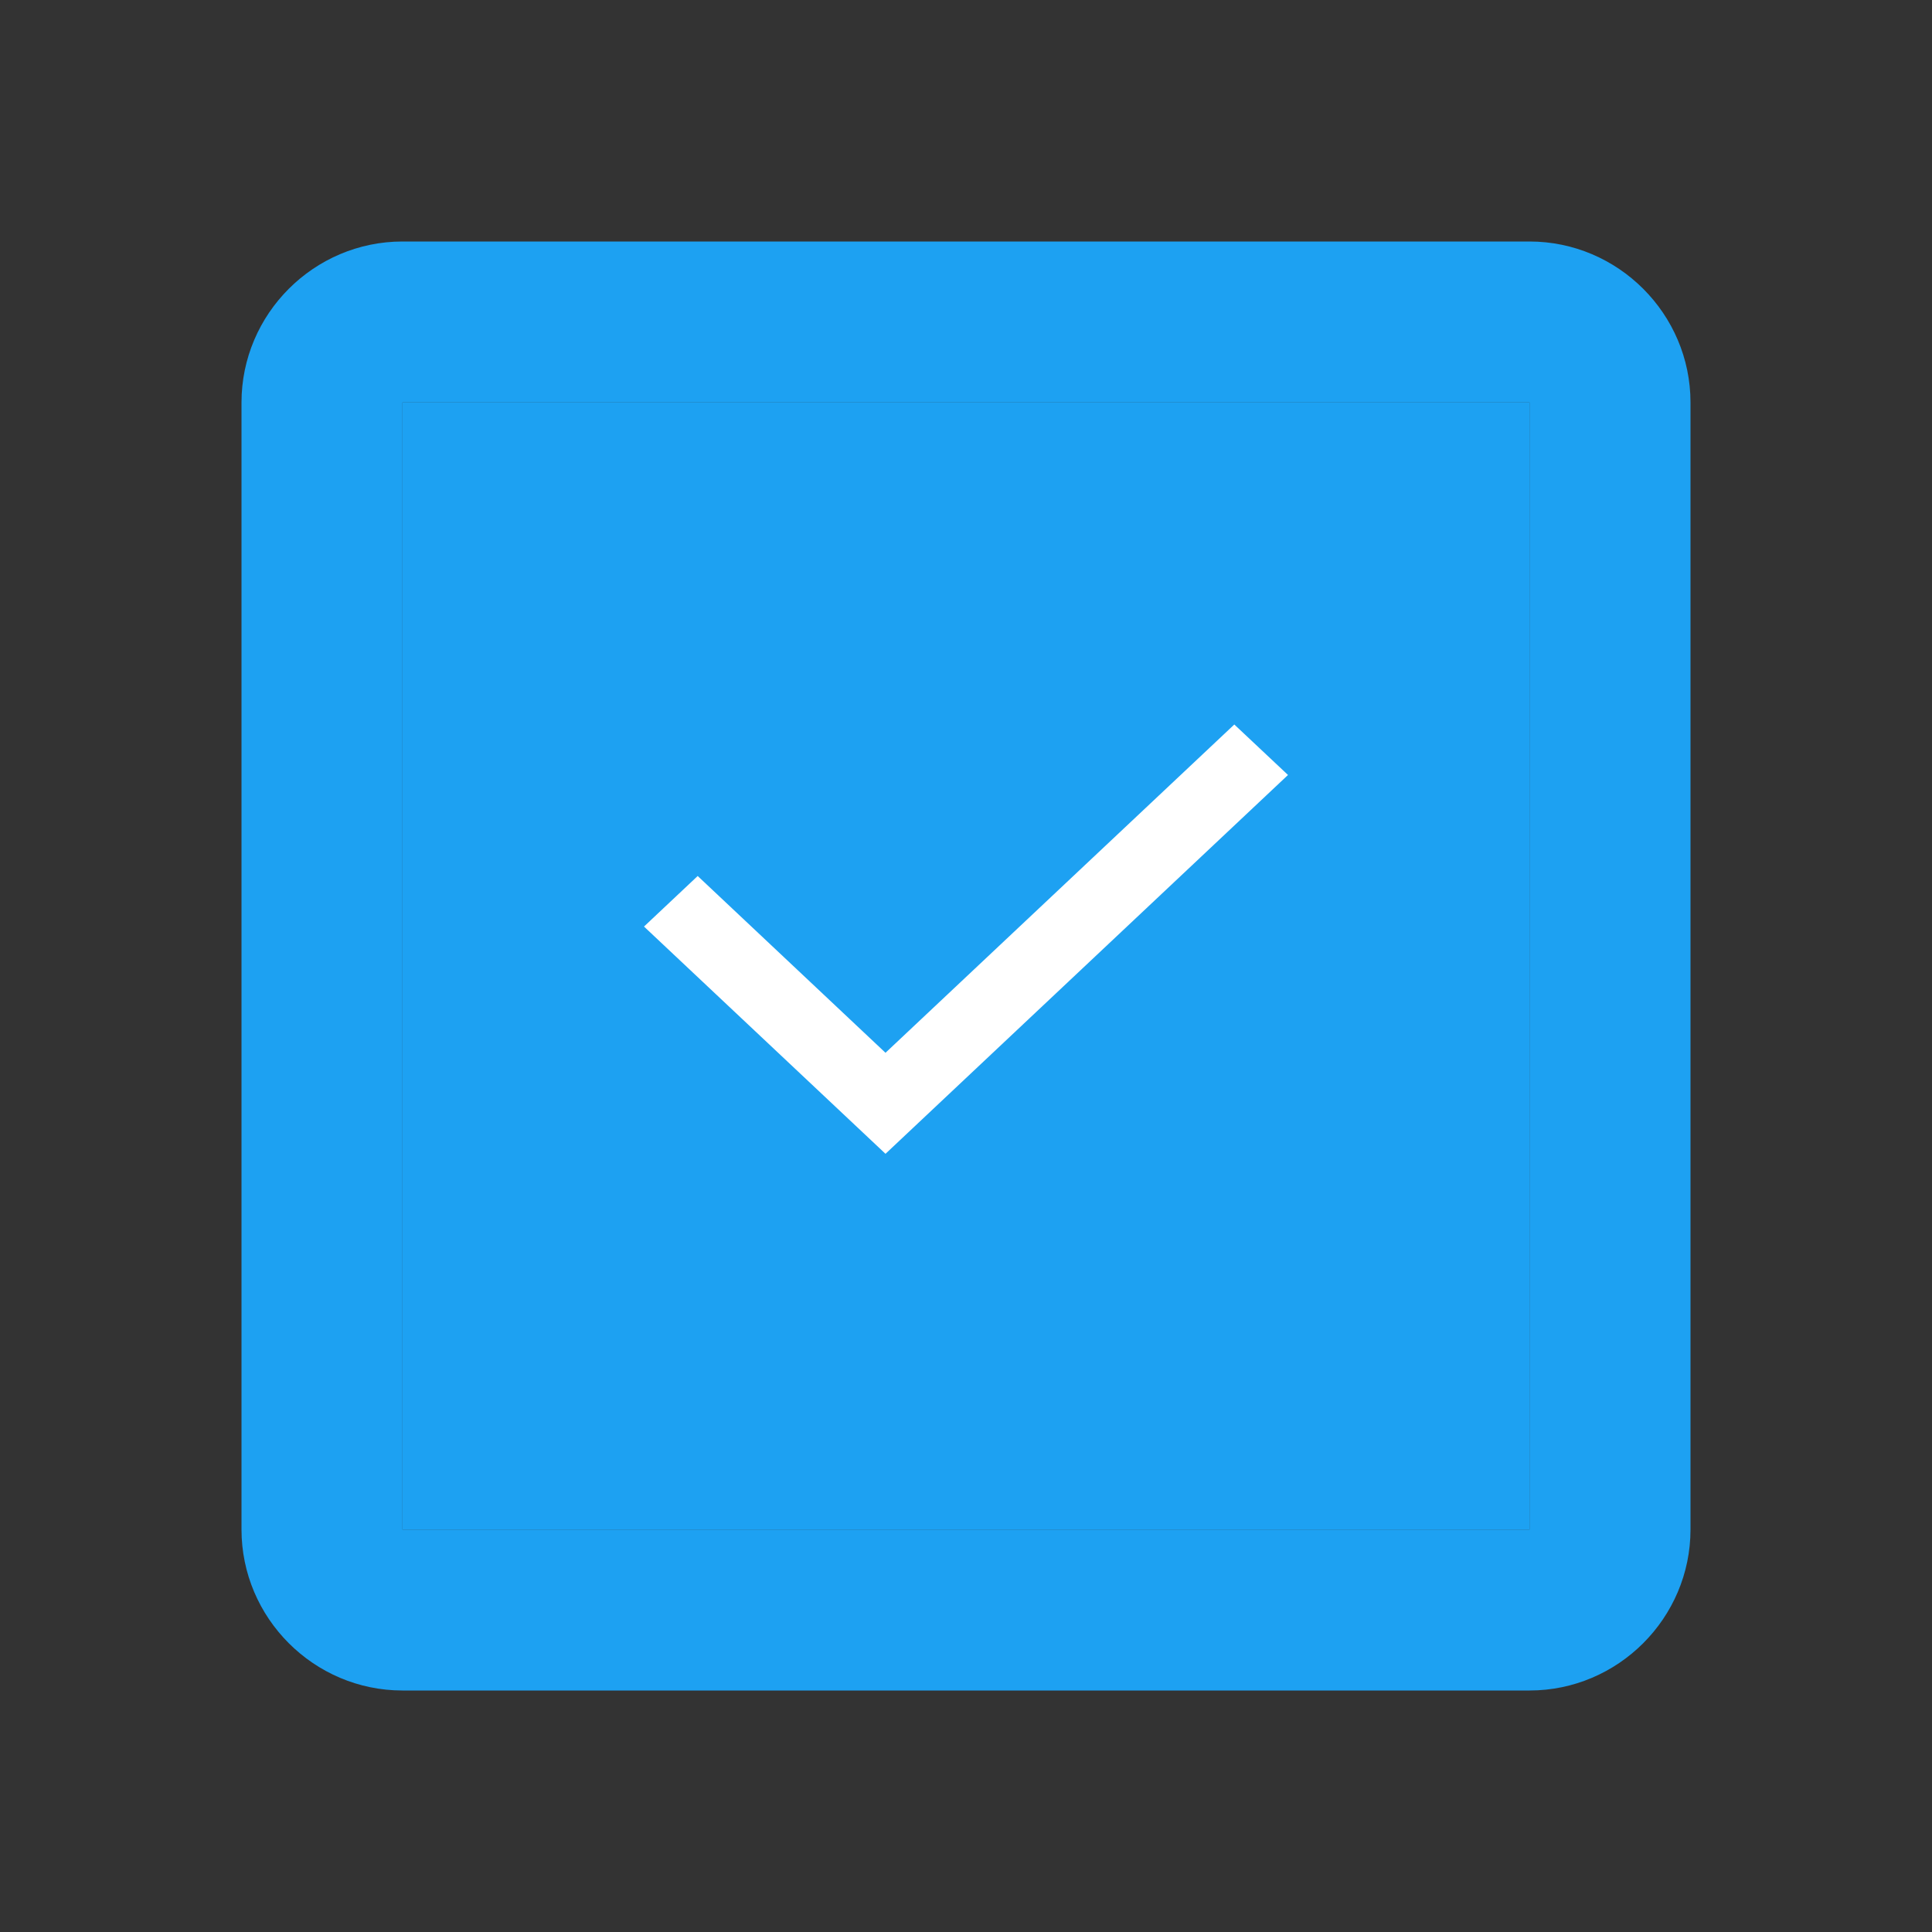 <svg width="24" height="24" viewBox="0 0 24 24" fill="none" xmlns="http://www.w3.org/2000/svg">
<rect x="0" y="0" width="24" height="24" fill="#333333" stroke="none"/>
<g clip-path="url(#clip0_0_113)">
<path d="M19 5V19H5V5H19ZM19 3H5C3.9 3 3 3.9 3 5V19C3 20.1 3.9 21 5 21H19C20.1 21 21 20.1 21 19V5C21 3.9 20.1 3 19 3Z" fill="#1DA1F2"/>
<rect x="5" y="5" width="14" height="14" fill="#1DA1F2"/>
<path d="M11 13.078L15.333 9L16 9.627L11 14.333L8 11.51L8.667 10.882L11 13.078Z" fill="white"/>
</g>
<defs>
<clipPath id="clip0_0_113">
<rect width="24" height="24" fill="white"/>
</clipPath>
</defs>
</svg>
